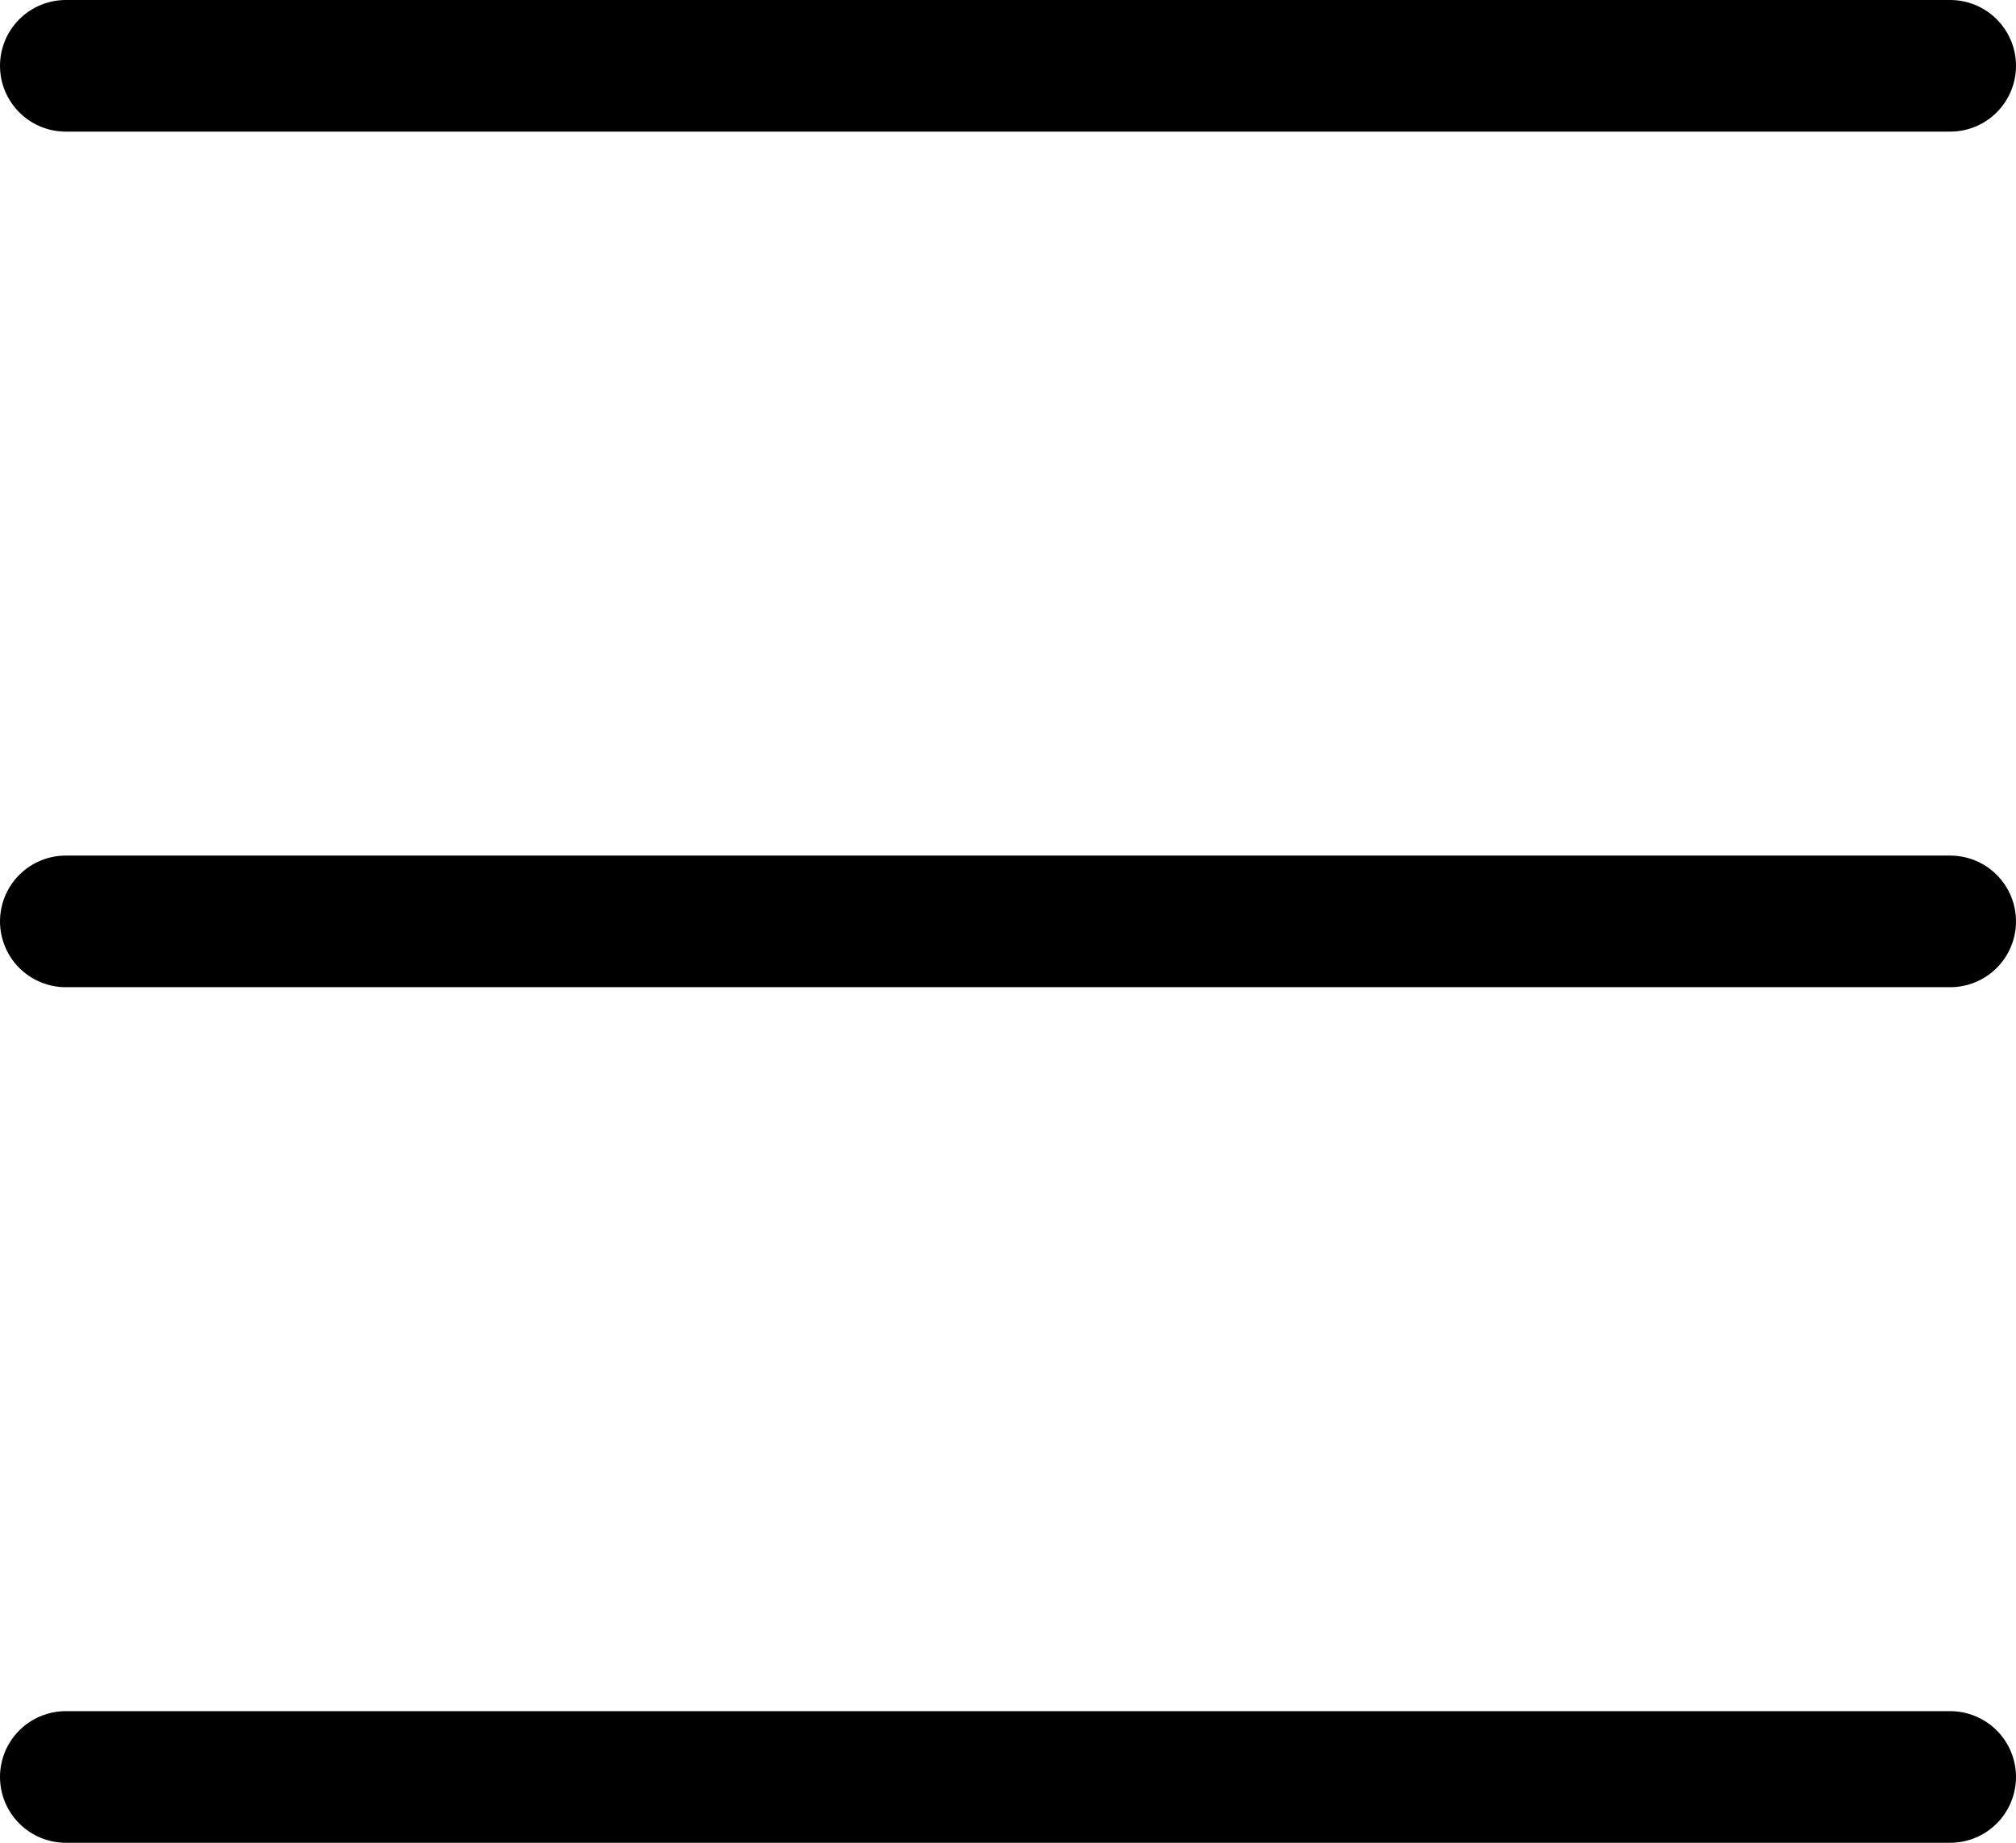 <svg xmlns="http://www.w3.org/2000/svg" viewBox="0 0 122.5 112"><defs><style>.cls-1{fill:none;stroke:#000;stroke-linecap:round;stroke-linejoin:round;stroke-width:8px;}</style></defs><g id="Capa_2" data-name="Capa 2"><g id="Capa_1-2" data-name="Capa 1"><line class="cls-1" x1="4" y1="108" x2="118.5" y2="108"/><line class="cls-1" x1="4" y1="56" x2="118.5" y2="56"/><line class="cls-1" x1="4" y1="4" x2="118.5" y2="4"/></g></g></svg>